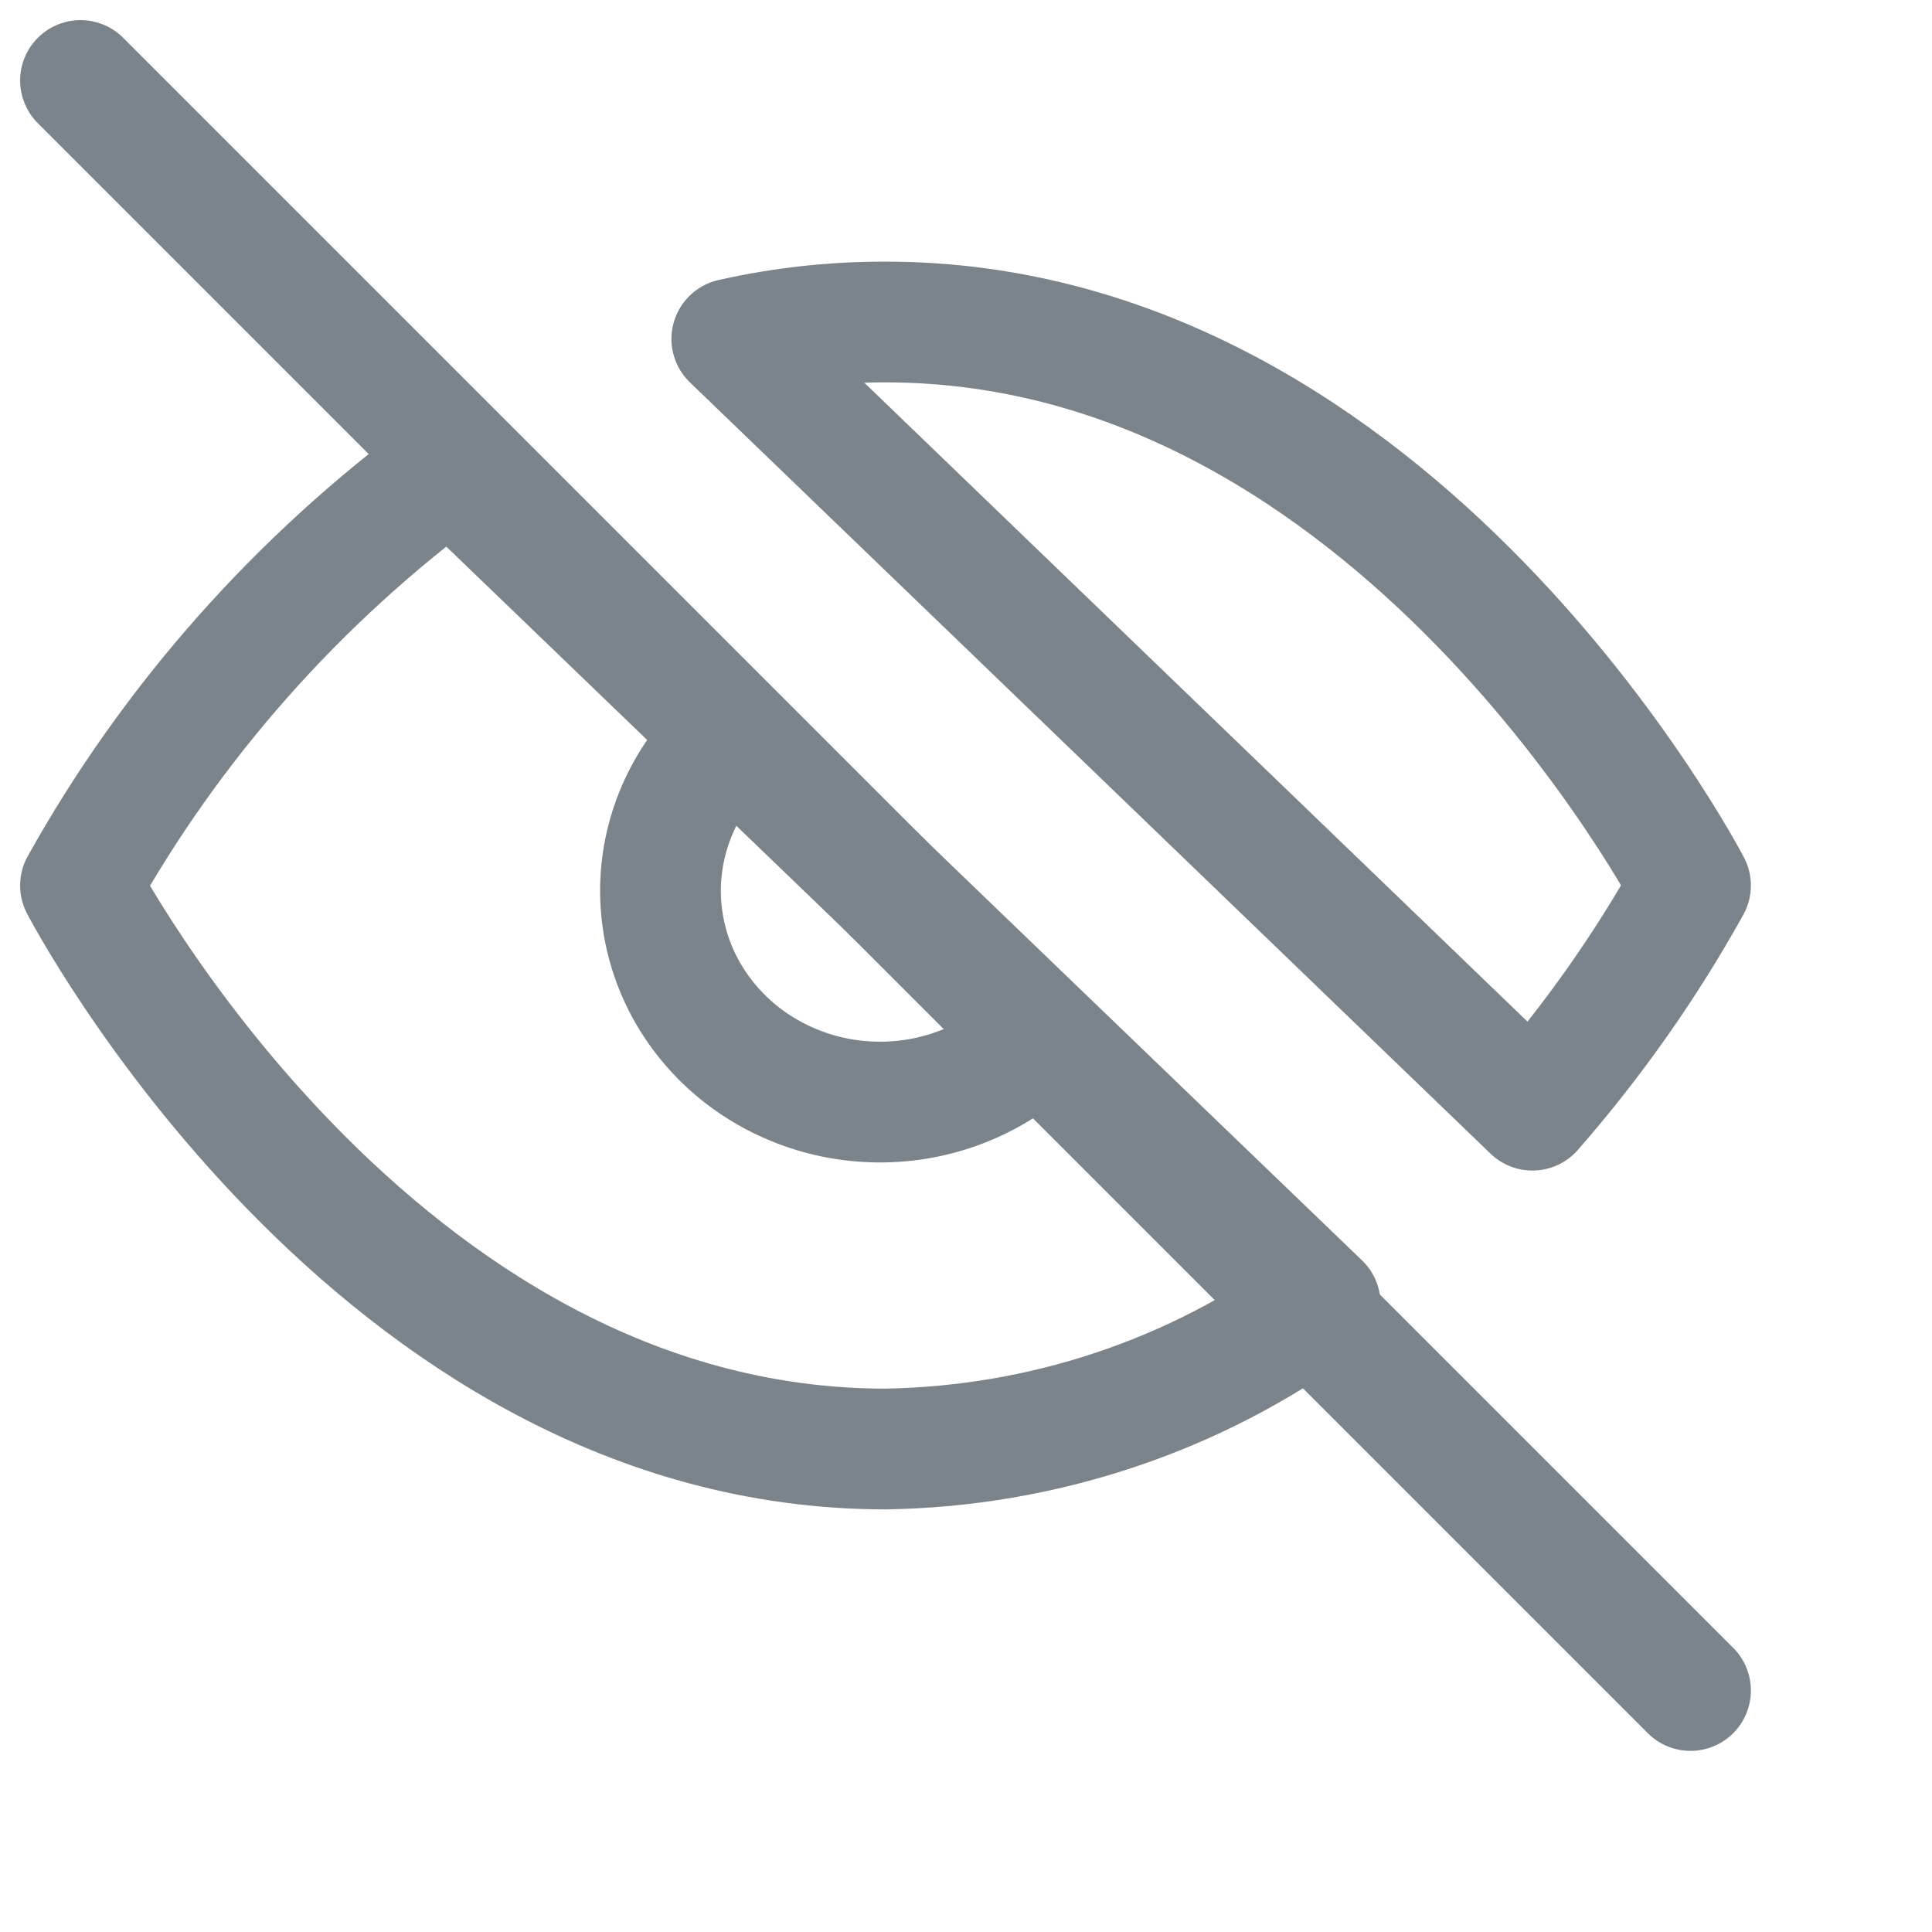 <svg width="24" height="24" viewBox="0 0 24 24" fill="none" xmlns="http://www.w3.org/2000/svg">
<path d="M12.927 12.855C12.678 13.113 12.377 13.32 12.042 13.463C11.707 13.607 11.346 13.684 10.98 13.69C10.614 13.696 10.25 13.632 9.911 13.499C9.571 13.367 9.262 13.171 9.004 12.922C8.745 12.672 8.54 12.376 8.403 12.049C8.266 11.722 8.199 11.372 8.205 11.019C8.212 10.667 8.292 10.319 8.441 9.997C8.59 9.675 8.805 9.385 9.073 9.145M16.4 16.198C14.846 17.338 12.954 17.969 11 18C4.636 18 1 11 1 11C2.131 8.972 3.699 7.2 5.6 5.803L16.4 16.198ZM9.091 4.21C9.717 4.069 10.357 3.999 11 4C17.364 4 21 11 21 11C20.448 11.994 19.79 12.929 19.036 13.791L9.091 4.21Z" stroke="#7B838B" stroke-width="1.5" stroke-linecap="round" stroke-linejoin="round"/>
<path d="M1 1L21 21" stroke="#7B838B" stroke-width="1.5" stroke-linecap="round" stroke-linejoin="round"/>
</svg>
